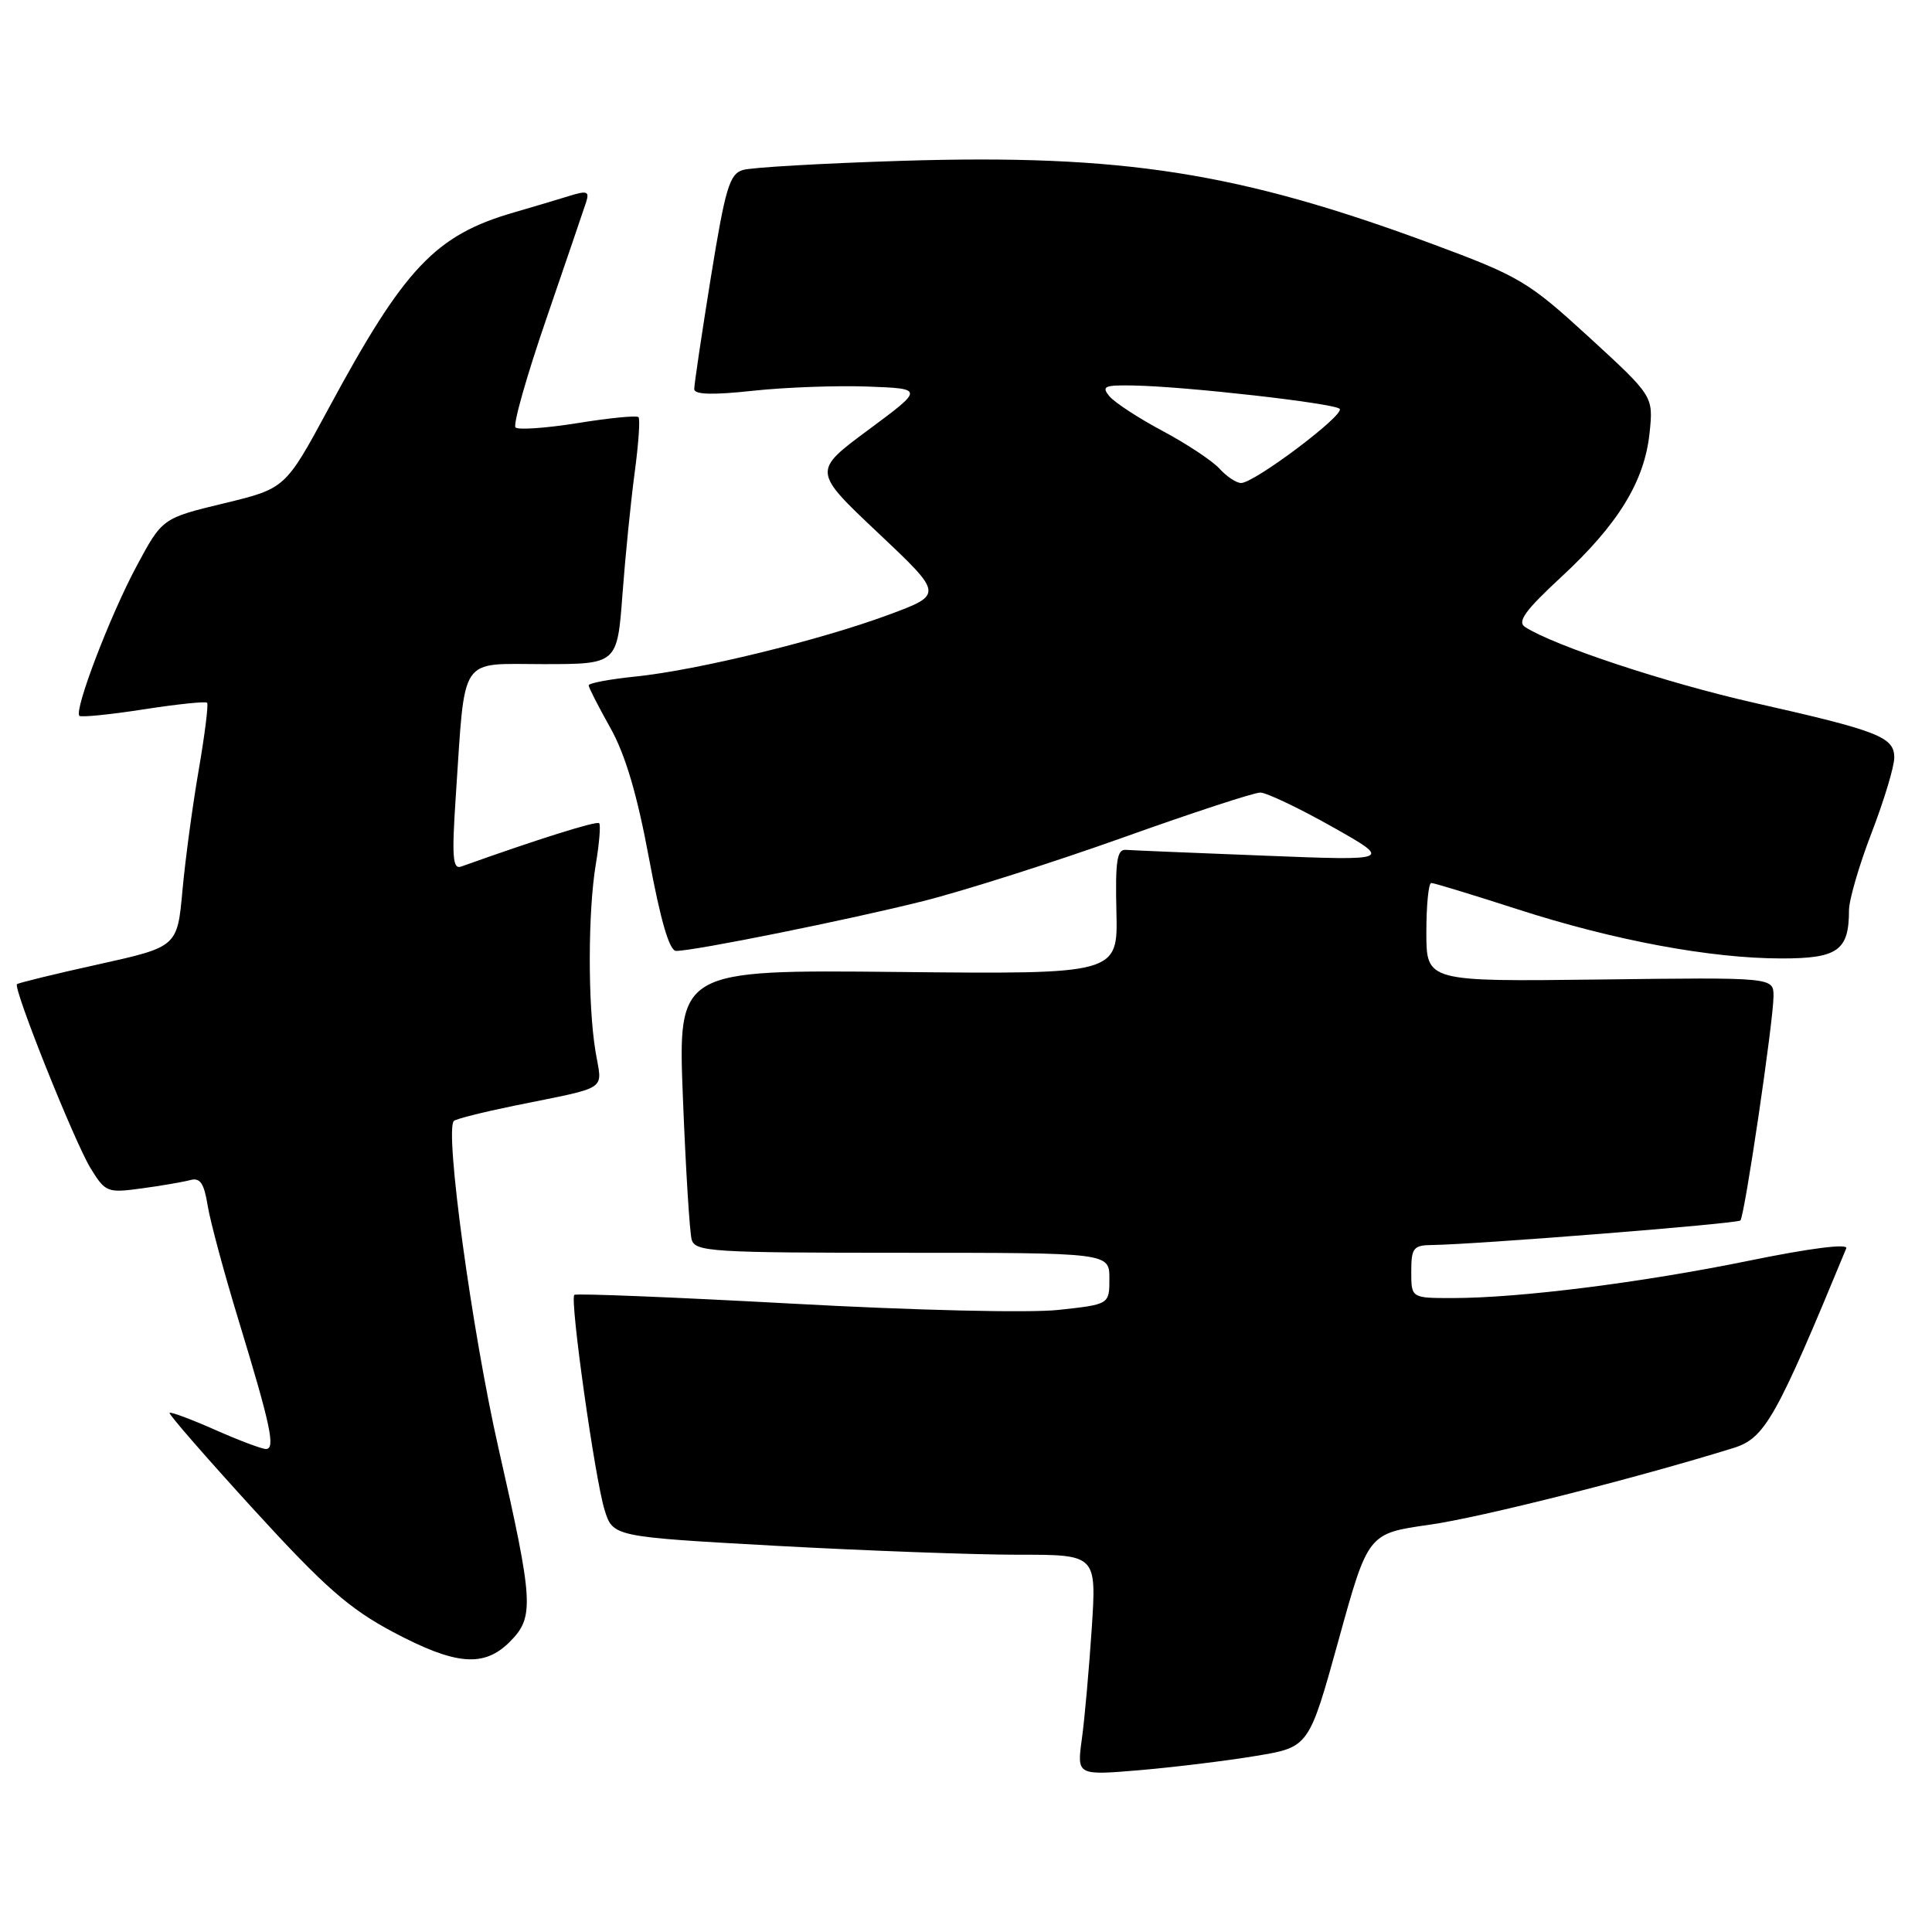 <?xml version="1.0" encoding="UTF-8" standalone="no"?>
<!DOCTYPE svg PUBLIC "-//W3C//DTD SVG 1.1//EN" "http://www.w3.org/Graphics/SVG/1.1/DTD/svg11.dtd" >
<svg xmlns="http://www.w3.org/2000/svg" xmlns:xlink="http://www.w3.org/1999/xlink" version="1.1" viewBox="0 0 256 256">
 <g >
 <path fill="currentColor"
d=" M 166.47 232.66 C 173.44 231.50 173.44 231.50 177.36 217.35 C 181.27 203.19 181.27 203.19 189.39 202.04 C 196.14 201.09 216.65 195.91 229.68 191.87 C 233.85 190.58 235.32 187.98 244.64 165.41 C 244.91 164.75 239.85 165.39 231.80 167.04 C 217.58 169.95 201.35 172.00 192.46 172.00 C 187.00 172.00 187.00 172.00 187.00 168.50 C 187.00 165.36 187.28 165.00 189.75 164.97 C 195.41 164.91 230.18 162.15 230.61 161.72 C 231.17 161.16 234.99 135.31 235.00 132.00 C 235.00 129.50 235.00 129.50 212.00 129.79 C 189.00 130.07 189.00 130.07 189.00 123.54 C 189.00 119.94 189.29 117.00 189.65 117.00 C 190.02 117.00 195.16 118.57 201.08 120.48 C 213.86 124.61 226.68 127.00 236.10 127.00 C 243.51 127.00 245.00 125.94 245.00 120.63 C 245.00 119.25 246.35 114.62 248.00 110.34 C 249.65 106.05 251.00 101.58 251.00 100.39 C 251.00 97.66 248.95 96.85 232.46 93.13 C 220.86 90.51 206.01 85.60 202.09 83.09 C 201.00 82.39 202.07 80.90 206.89 76.44 C 214.43 69.46 217.91 63.78 218.58 57.35 C 219.08 52.50 219.08 52.50 210.56 44.68 C 202.49 37.29 201.38 36.63 189.77 32.32 C 164.13 22.82 148.74 20.41 119.50 21.31 C 109.05 21.64 99.58 22.18 98.45 22.52 C 96.66 23.05 96.11 24.90 94.18 36.82 C 92.97 44.34 91.98 50.98 91.99 51.56 C 92.00 52.29 94.43 52.36 99.75 51.78 C 104.01 51.32 110.86 51.07 114.97 51.22 C 122.43 51.50 122.43 51.50 115.06 56.96 C 107.68 62.43 107.68 62.43 116.34 70.60 C 125.00 78.77 125.00 78.77 117.75 81.46 C 108.63 84.84 92.42 88.80 84.25 89.64 C 80.81 89.99 78.00 90.52 78.00 90.81 C 78.00 91.10 79.29 93.62 80.86 96.42 C 82.85 99.95 84.42 105.24 86.00 113.75 C 87.54 122.03 88.70 126.00 89.59 126.00 C 92.03 126.00 112.45 121.88 122.33 119.40 C 127.73 118.04 139.66 114.24 148.83 110.97 C 158.00 107.69 166.18 105.01 167.00 105.02 C 167.82 105.03 172.10 107.06 176.50 109.54 C 184.50 114.05 184.50 114.05 167.57 113.38 C 158.25 113.02 149.98 112.67 149.18 112.61 C 148.01 112.52 147.77 114.08 147.93 120.79 C 148.13 129.09 148.13 129.09 118.98 128.79 C 89.82 128.50 89.82 128.50 90.49 145.50 C 90.86 154.85 91.38 163.29 91.65 164.25 C 92.10 165.86 94.29 166.00 119.57 166.00 C 147.00 166.00 147.00 166.00 147.00 169.42 C 147.00 172.84 147.00 172.84 140.25 173.57 C 136.42 173.99 121.16 173.63 105.00 172.74 C 89.32 171.89 76.32 171.36 76.10 171.58 C 75.48 172.18 78.84 196.00 80.11 200.07 C 81.22 203.63 81.22 203.63 102.86 204.83 C 114.76 205.48 129.18 206.01 134.90 206.01 C 145.30 206.00 145.30 206.00 144.66 215.80 C 144.30 221.19 143.72 227.78 143.35 230.43 C 142.69 235.26 142.69 235.26 151.10 234.55 C 155.72 234.15 162.64 233.30 166.47 232.66 Z  M 67.55 217.55 C 70.82 214.27 70.71 212.38 66.05 191.88 C 62.53 176.37 58.90 149.76 60.14 148.53 C 60.40 148.27 63.96 147.37 68.06 146.53 C 80.98 143.89 79.79 144.68 78.90 139.27 C 77.88 133.04 77.90 120.80 78.95 114.50 C 79.41 111.75 79.61 109.31 79.39 109.08 C 79.07 108.74 71.27 111.19 61.12 114.82 C 59.98 115.23 59.85 113.61 60.40 105.41 C 61.67 86.56 60.71 88.00 71.98 88.00 C 81.79 88.00 81.79 88.00 82.48 78.75 C 82.86 73.66 83.59 66.40 84.10 62.60 C 84.61 58.81 84.84 55.51 84.60 55.27 C 84.36 55.03 80.74 55.38 76.56 56.06 C 72.37 56.73 68.66 56.99 68.31 56.64 C 67.95 56.28 69.79 49.81 72.39 42.25 C 74.98 34.69 77.36 27.73 77.66 26.80 C 78.13 25.34 77.80 25.22 75.35 25.99 C 73.78 26.48 70.53 27.44 68.13 28.14 C 57.69 31.15 53.60 35.47 43.54 54.12 C 37.81 64.73 37.81 64.73 29.65 66.70 C 21.50 68.67 21.50 68.67 18.07 75.07 C 14.56 81.63 9.79 94.12 10.52 94.85 C 10.74 95.07 14.56 94.69 19.00 94.00 C 23.44 93.31 27.24 92.91 27.44 93.12 C 27.64 93.33 27.14 97.31 26.34 101.97 C 25.53 106.63 24.56 113.82 24.18 117.95 C 23.50 125.46 23.50 125.46 13.04 127.78 C 7.28 129.05 2.43 130.24 2.25 130.41 C 1.72 130.95 9.85 151.28 12.01 154.81 C 13.97 157.99 14.22 158.09 18.77 157.47 C 21.37 157.12 24.26 156.62 25.20 156.37 C 26.51 156.01 27.03 156.76 27.51 159.70 C 27.84 161.79 29.70 168.68 31.63 175.00 C 35.87 188.91 36.53 192.00 35.24 192.00 C 34.69 192.00 31.66 190.86 28.50 189.46 C 25.34 188.06 22.62 187.05 22.47 187.21 C 22.31 187.37 27.32 193.12 33.60 200.00 C 43.01 210.30 46.27 213.16 52.08 216.25 C 60.39 220.66 64.12 220.98 67.55 217.55 Z  M 161.60 62.11 C 160.66 61.07 157.27 58.83 154.08 57.12 C 150.88 55.42 147.70 53.34 147.01 52.51 C 145.92 51.20 146.33 51.01 150.13 51.08 C 157.02 51.19 176.77 53.43 177.51 54.17 C 178.27 54.93 166.22 64.00 164.45 64.00 C 163.83 64.00 162.54 63.15 161.60 62.11 Z "/>
</g>
</svg>